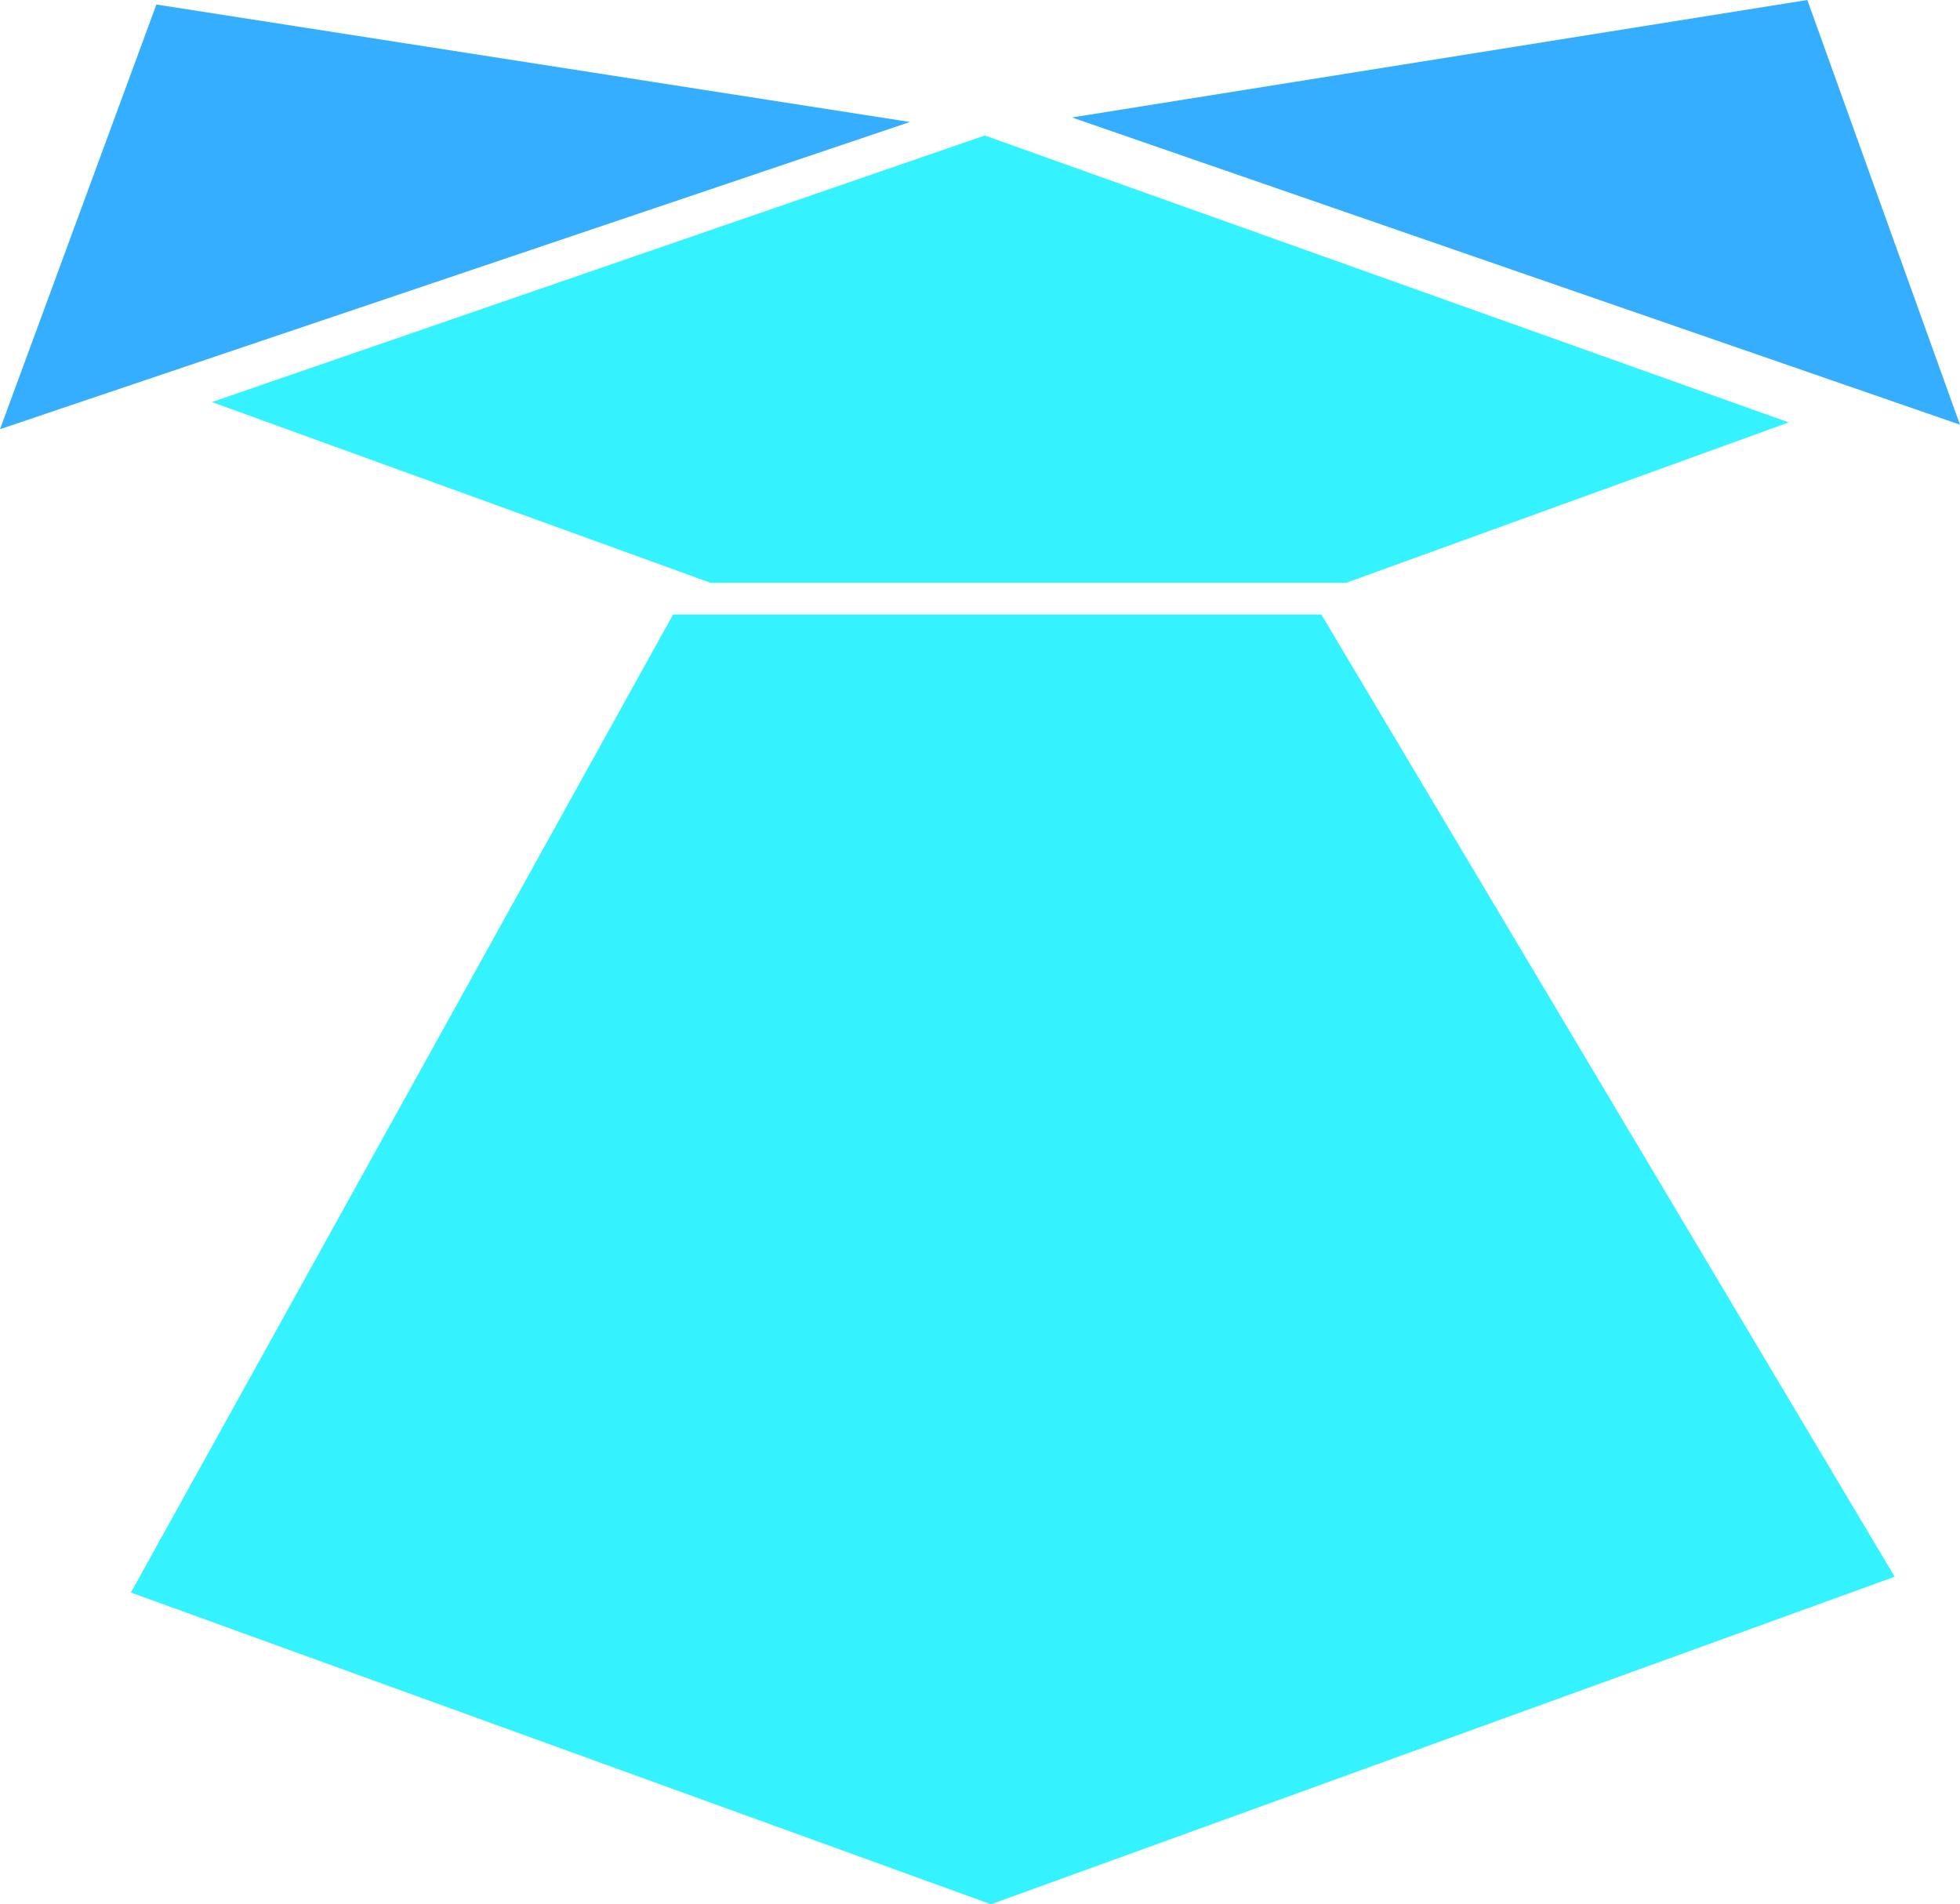 <?xml version="1.0" encoding="UTF-8" standalone="no"?>
<!-- Created with Inkscape (http://www.inkscape.org/) -->

<svg
   width="48.218mm"
   height="46.836mm"
   viewBox="0 0 48.218 46.836"
   version="1.1"
   id="svg1"
   xmlns="http://www.w3.org/2000/svg"
   xmlns:svg="http://www.w3.org/2000/svg">
  <defs
     id="defs1" />
  <g
     id="layer1"
     transform="translate(-30.771,-99.338)">
    <path
       style="opacity:1;fill:#35aeff;fill-opacity:1;stroke:none;stroke-width:5.54;stroke-linecap:round;stroke-linejoin:miter;stroke-miterlimit:4.1;stroke-dasharray:none;stroke-opacity:1;paint-order:stroke fill markers"
       d="m 57.142,102.227 21.846,7.556 -3.755,-10.445 z"
       id="path26" />
    <path
       style="opacity:1;fill:#35f2ff;fill-opacity:1;stroke:none;stroke-width:5.251;stroke-linecap:round;stroke-linejoin:miter;stroke-miterlimit:4.1;stroke-dasharray:none;stroke-opacity:1;paint-order:stroke fill markers"
       d="m 54.996,102.671 -19.012,6.556 12.266,4.445 h 15.639 l 10.886,-3.945 z"
       id="path27" />
    <path
       style="opacity:1;fill:#35aeff;fill-opacity:1;stroke:none;stroke-width:5.608;stroke-linecap:round;stroke-linejoin:miter;stroke-miterlimit:4.1;stroke-dasharray:none;stroke-opacity:1;paint-order:stroke fill markers"
       d="m 53.156,102.338 -22.385,7.556 3.847,-10.445 z"
       id="path28" />
    <path
       style="opacity:1;fill:#35f2ff;fill-opacity:1;stroke:none;stroke-width:5.251;stroke-linecap:round;stroke-linejoin:miter;stroke-miterlimit:4.1;stroke-dasharray:none;stroke-opacity:1;paint-order:stroke fill markers"
       d="m 47.33,114.45 h 15.946 l 14.106,23.668 -22.232,8.056 -21.159,-7.667 z"
       id="path29" />
  </g>
</svg>
